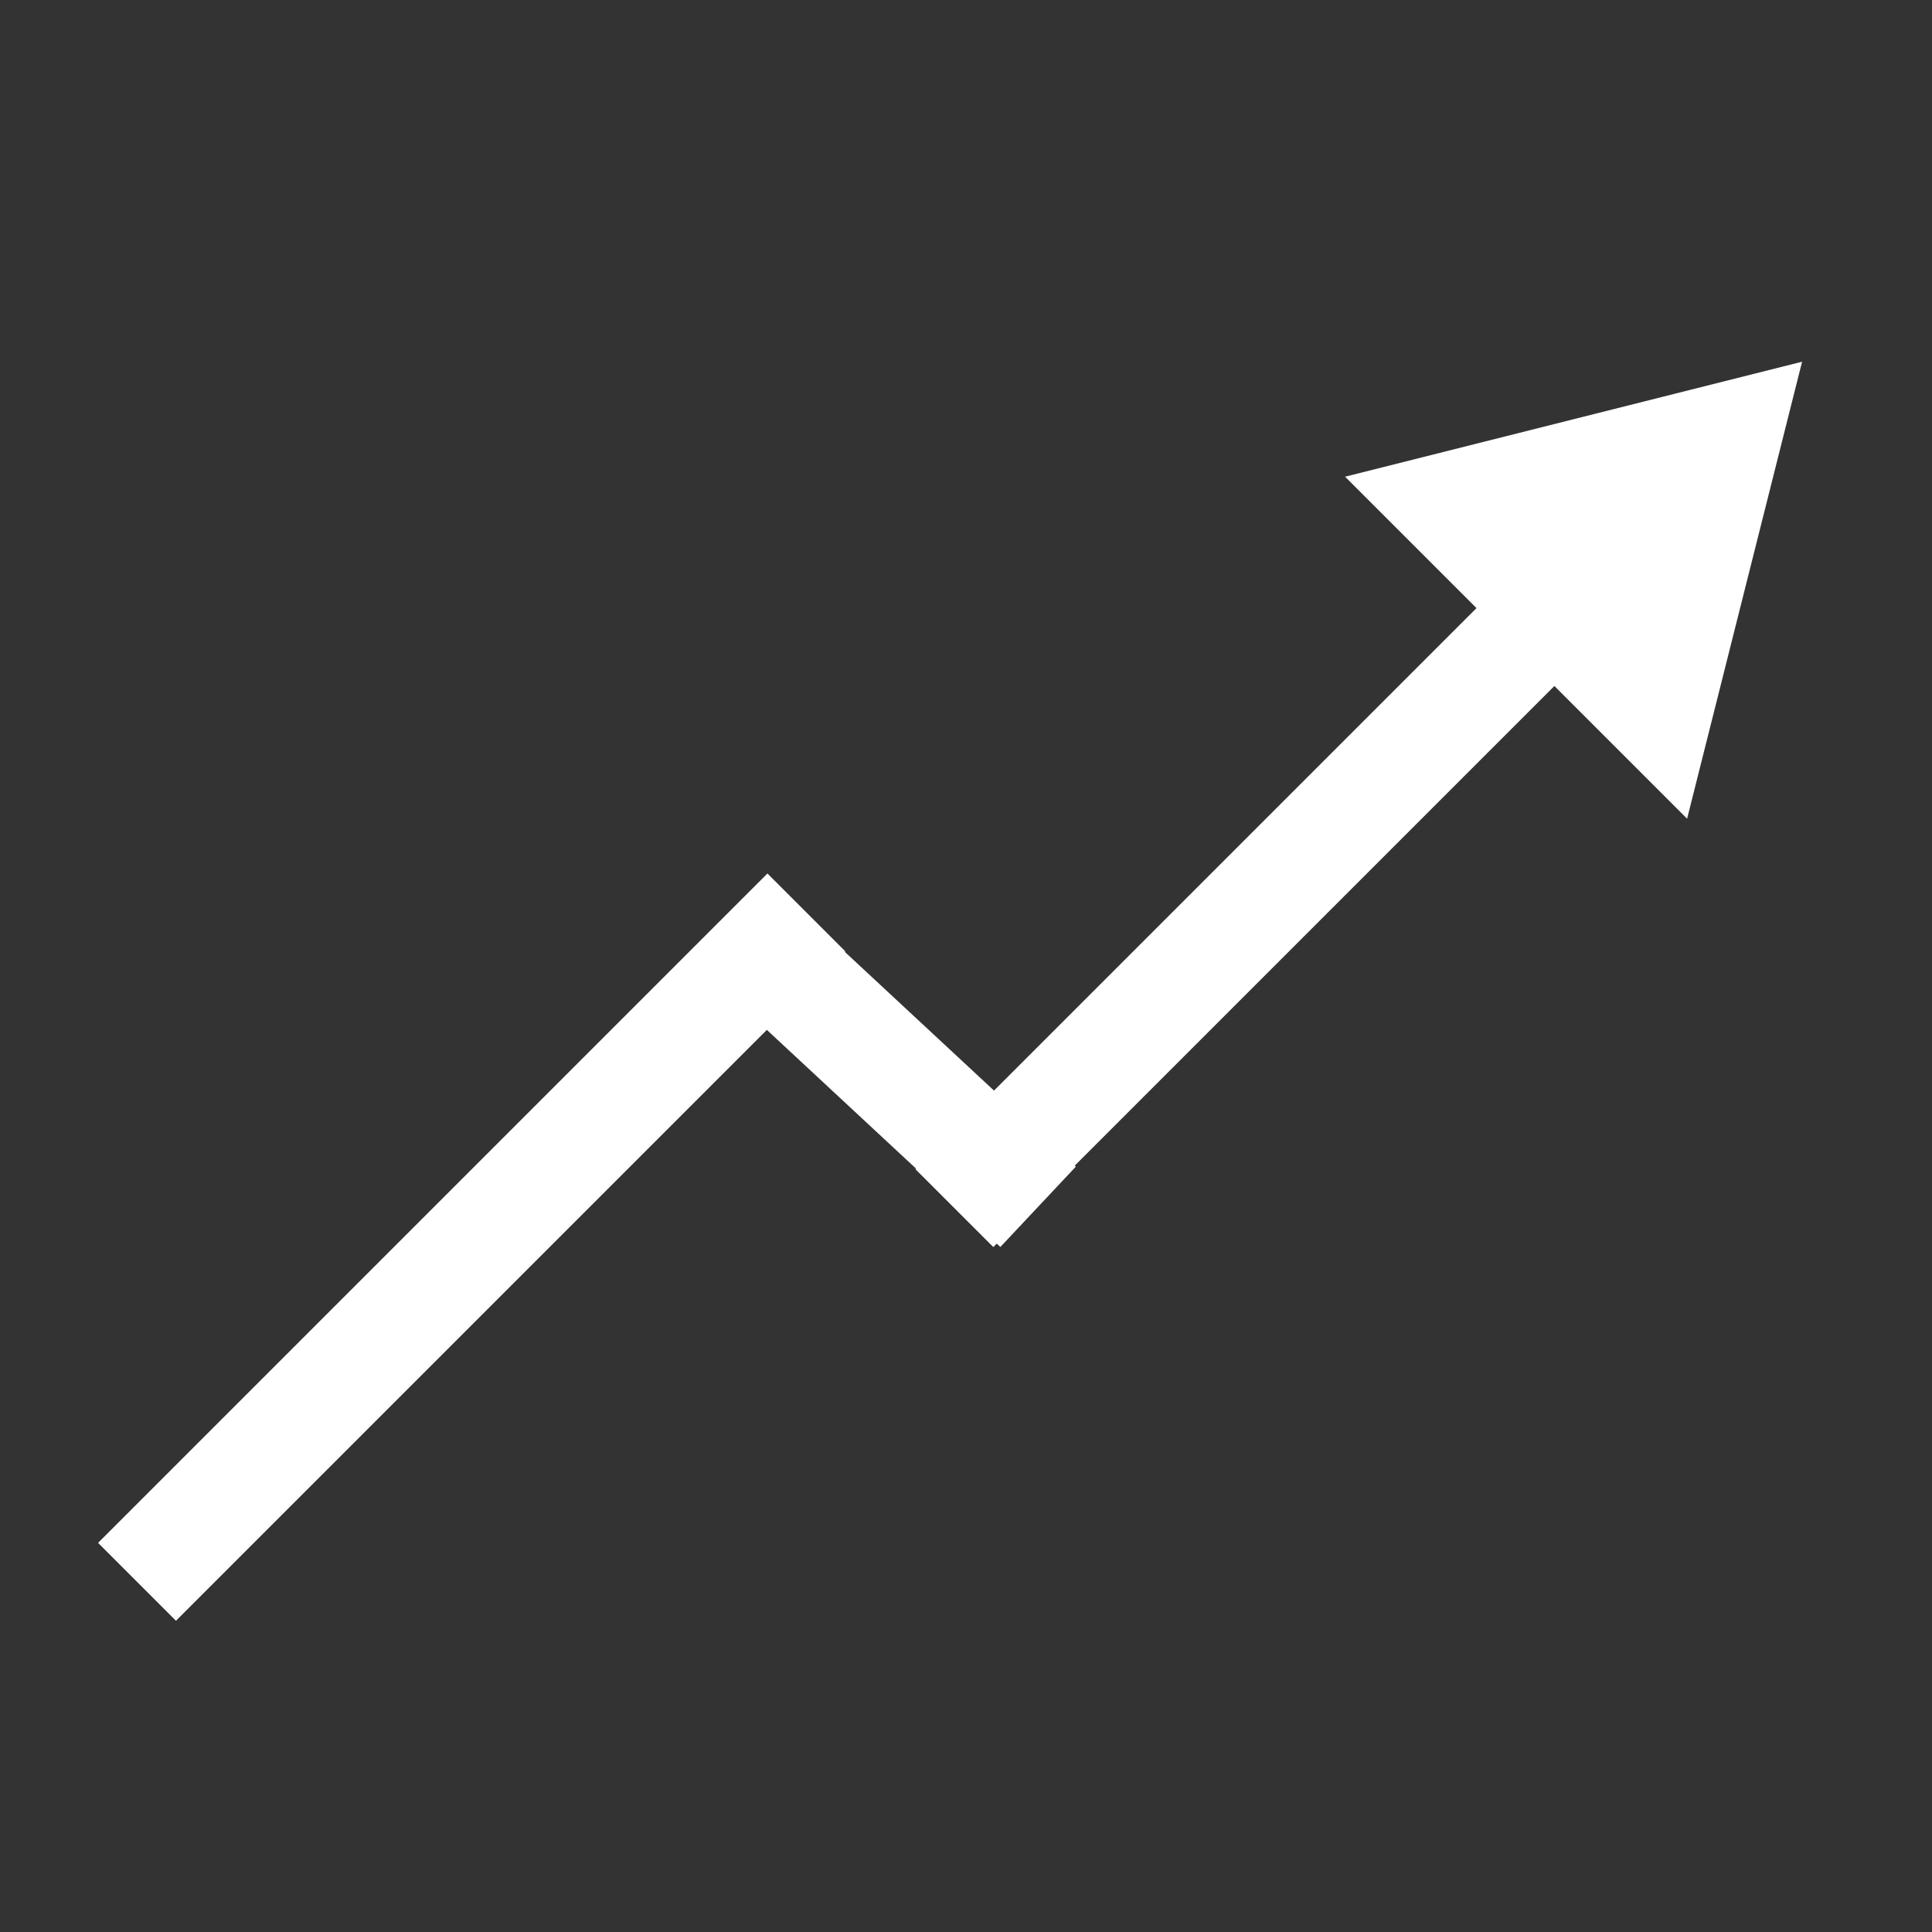<svg version="1.1" viewBox="0.0 0.0 50.0 50.0" fill="none" stroke="none" stroke-linecap="square" stroke-miterlimit="10" xmlns:xlink="http://www.w3.org/1999/xlink" xmlns="http://www.w3.org/2000/svg"><rect x="0.0" y="0.0" width="50.0" height="50.0" fill="#333333" stroke="none"/><clipPath id="p.0"><path d="m0 0l50.0 0l0 50.0l-50.0 0l0 -50.0z" clip-rule="nonzero"/></clipPath><g clip-path="url(#p.0)"><path fill="#000000" fill-opacity="0.0" d="m0 0l50.0 0l0 50.0l-50.0 0z" fill-rule="evenodd"/><path fill="#ffffff" d="m19.861 22.606l2.016 2.016l-17.323 17.323l-2.016 -2.016z" fill-rule="evenodd"/><path fill="#ffffff" d="m18.708 25.595l1.953 -2.079l7.181 6.677l-1.953 2.079z" fill-rule="evenodd"/><path fill="#ffffff" d="m39.534 14.415l2.016 2.016l-15.843 15.843l-2.016 -2.016z" fill-rule="evenodd"/><path fill="#ffffff" d="m34.811 12.337l11.827 -2.976l-2.976 11.827z" fill-rule="evenodd"/></g></svg>